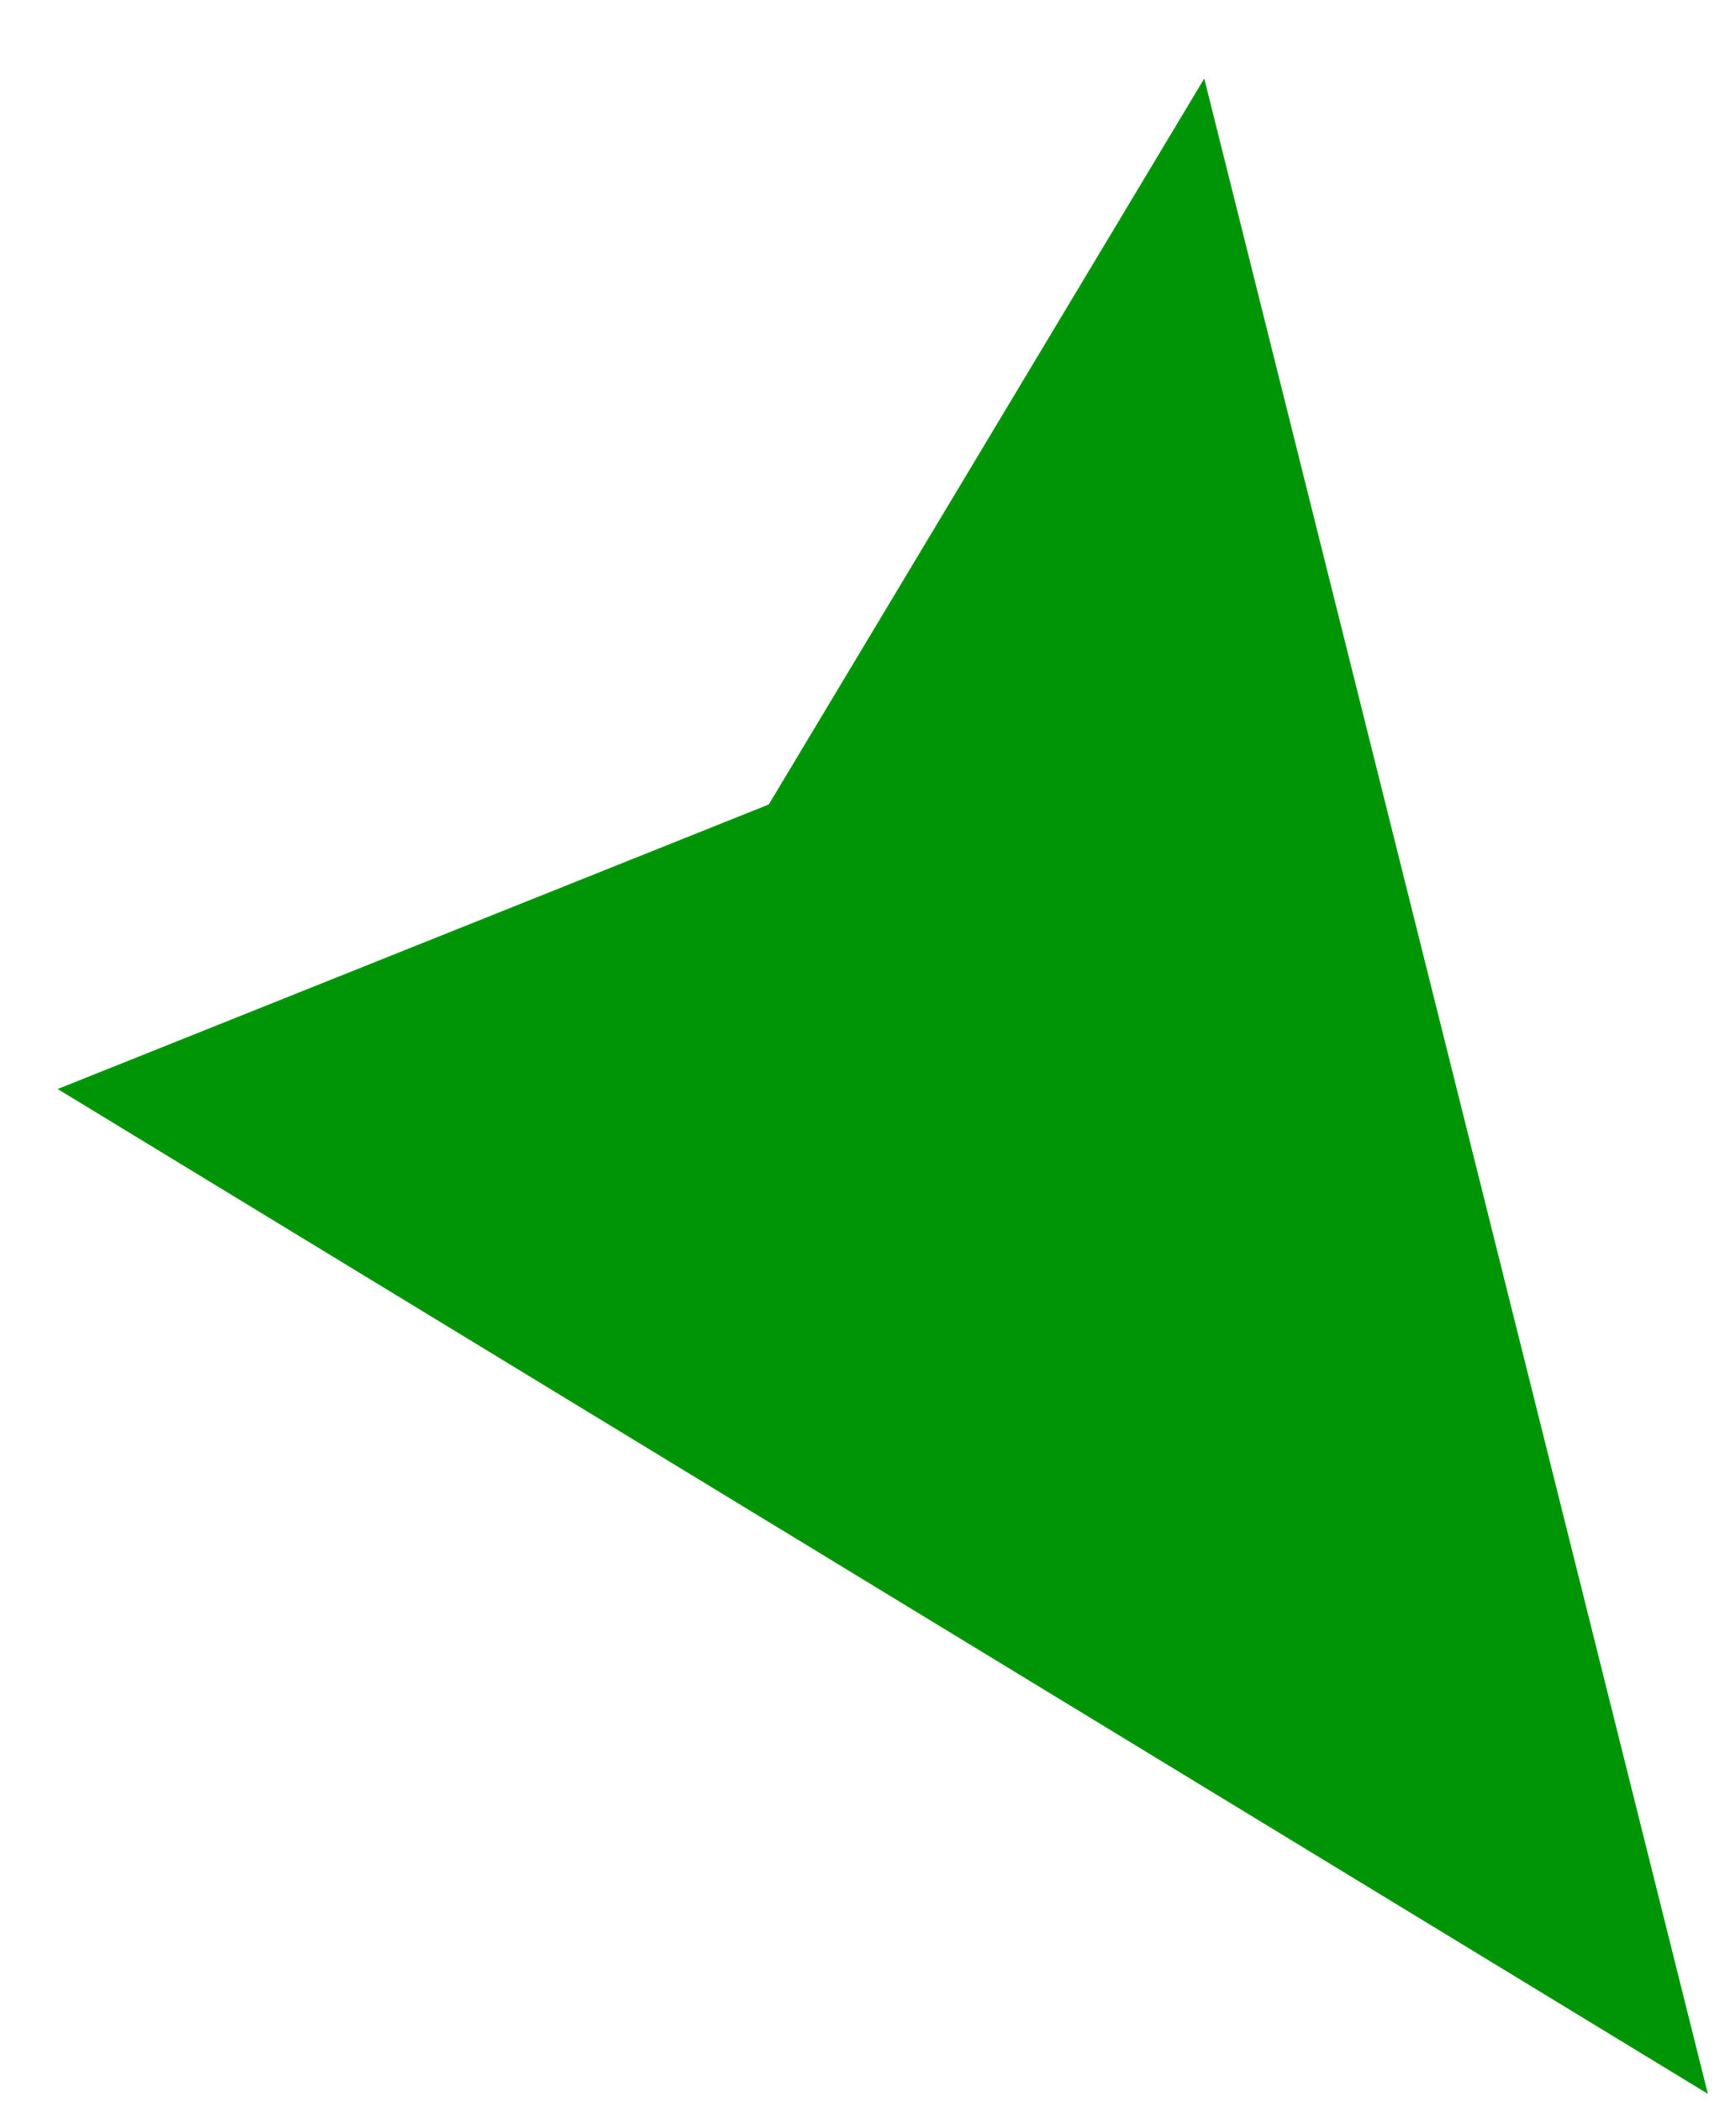 <svg width="19" height="23" viewBox="0 0 19 23" fill="none" xmlns="http://www.w3.org/2000/svg">
<path d="M17.64 21.479L12.921 2.601L8.875 9.343L2.133 12.04L17.64 21.479Z" fill="#009506" stroke="#009506" stroke-width="1.348"/>
</svg>
